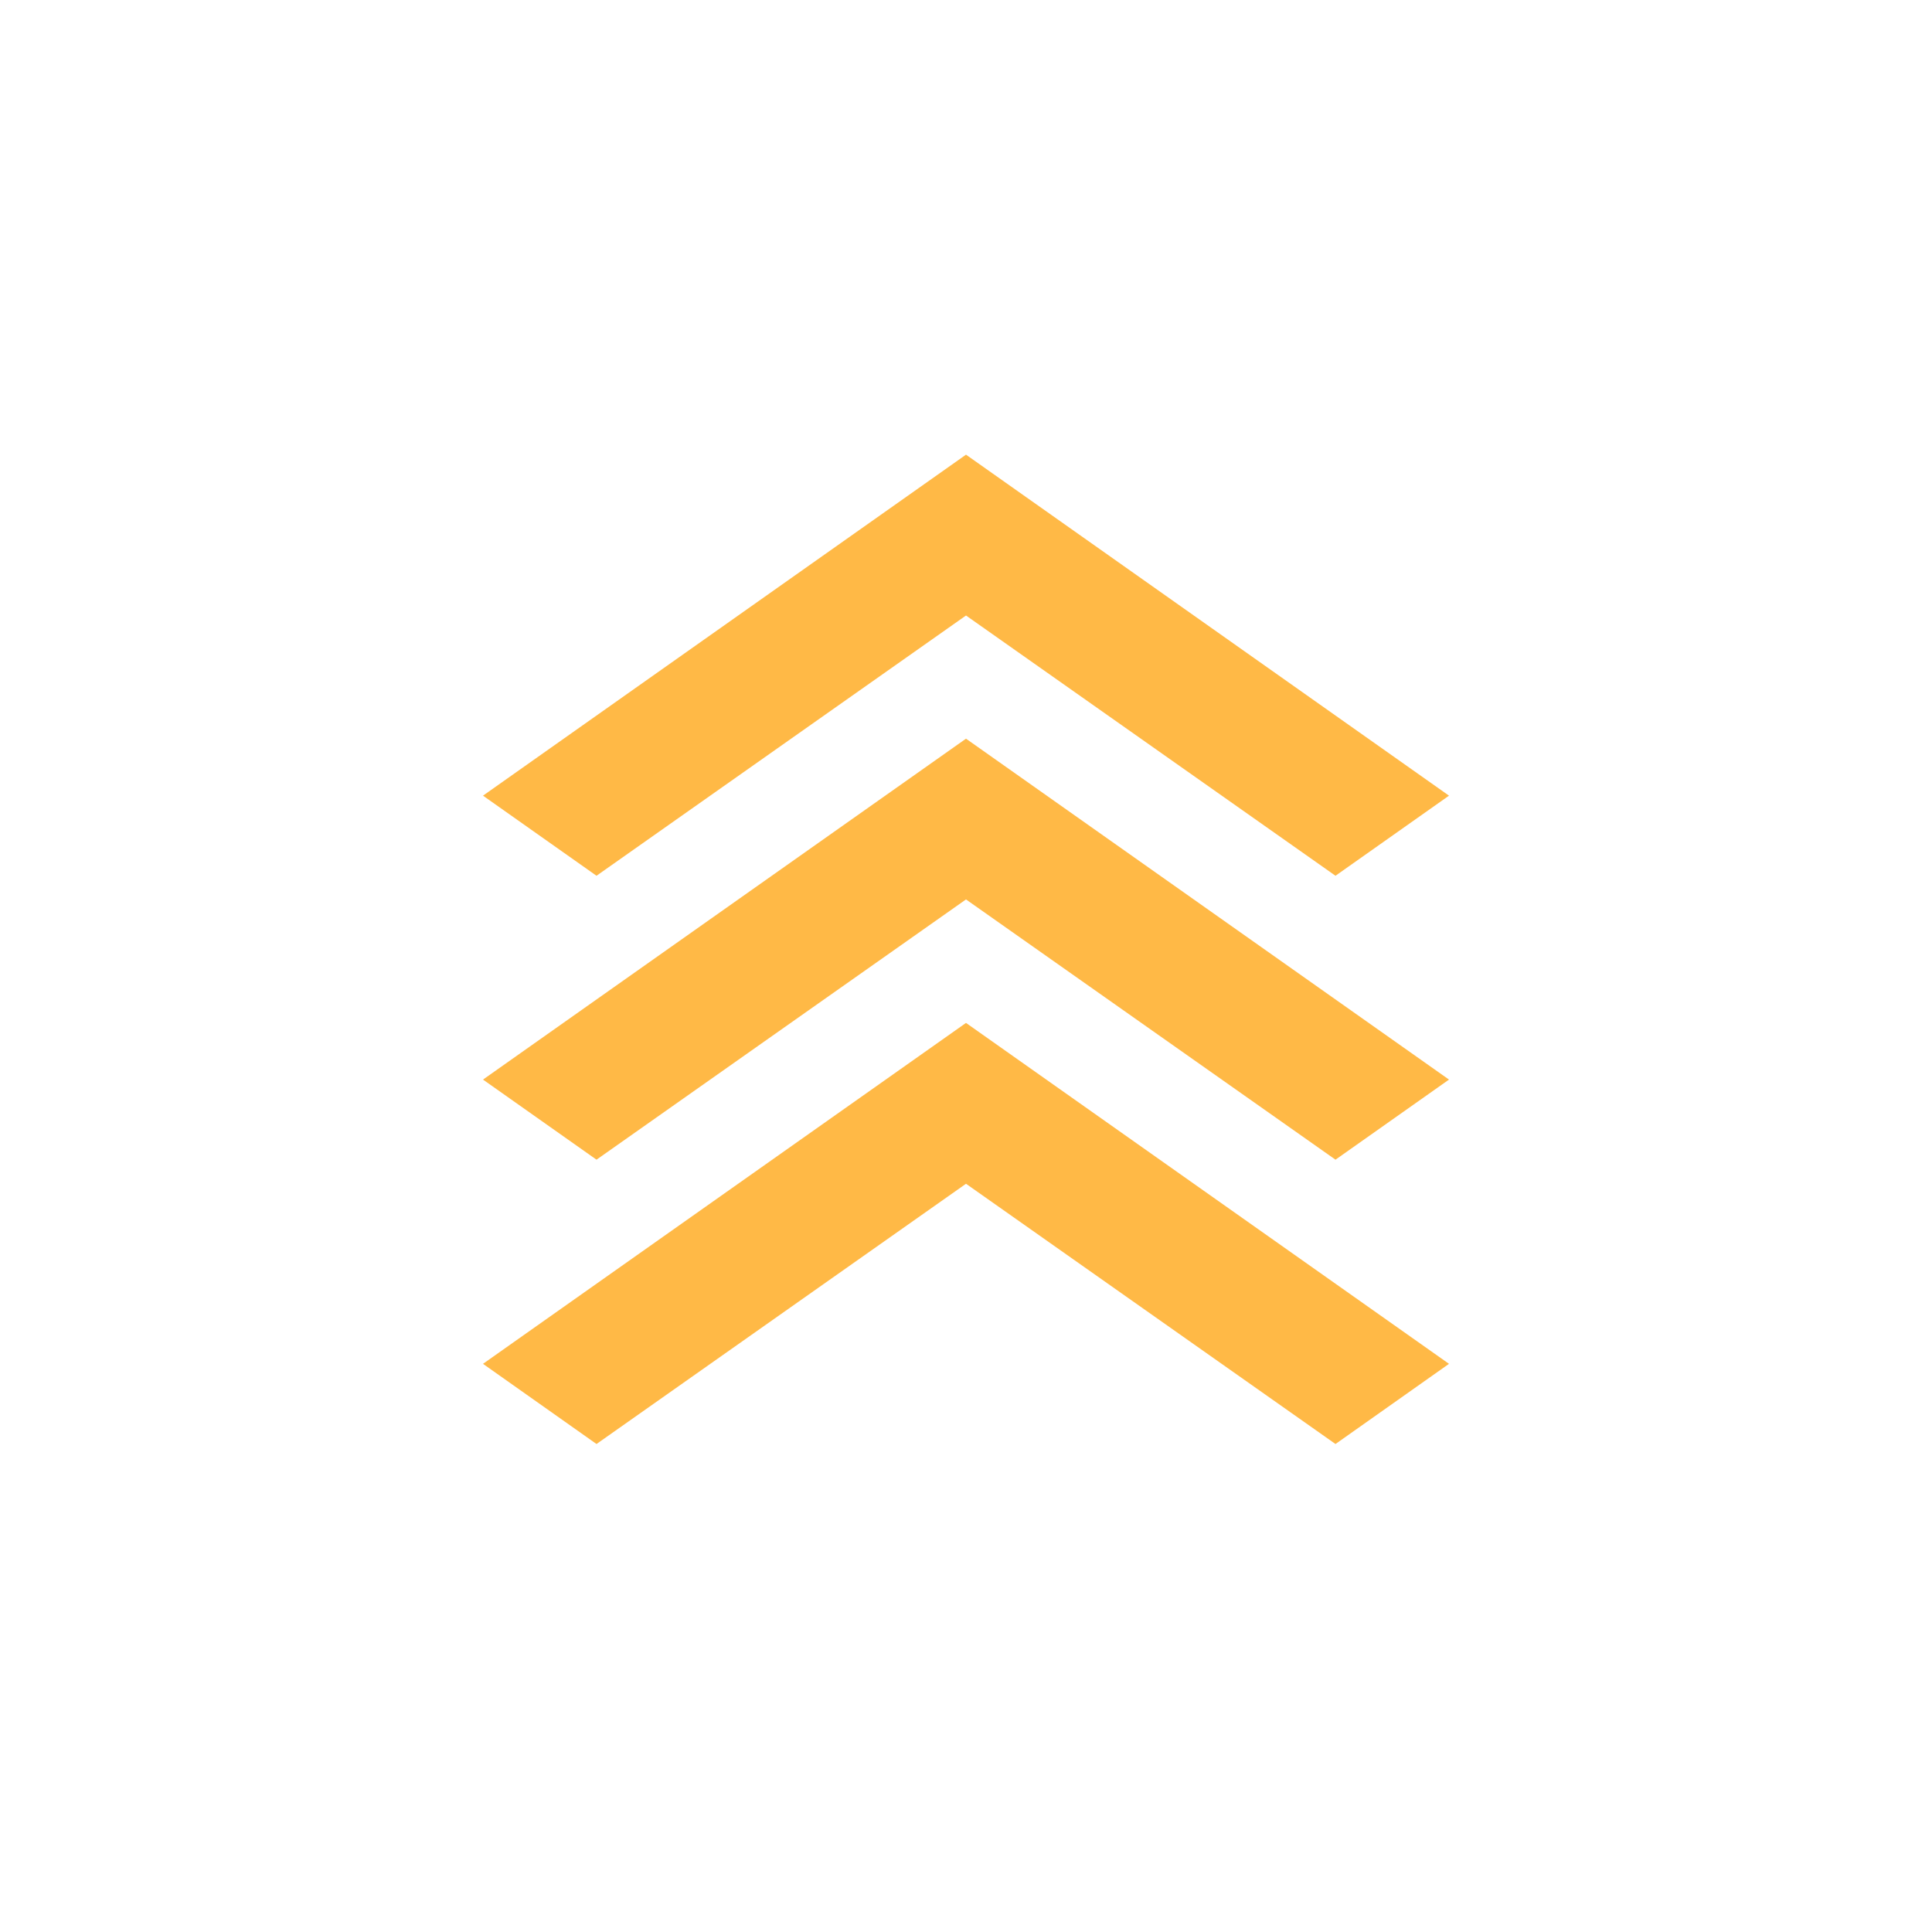 <svg width="24" height="24" viewBox="0 0 24 24" fill="none" xmlns="http://www.w3.org/2000/svg">
<g clip-path="url(#clip0_4918_10756)">
<path d="M6 9.884L7.41 10.879L12 7.646L16.59 10.879L18 9.884L12 5.648L6 9.884Z" fill="#FFB946"/>
</g>
<g clip-path="url(#clip1_4918_10756)">
<path d="M6 13.411L7.41 14.406L12 11.173L16.59 14.406L18 13.411L12 9.176L6 13.411Z" fill="#FFB946"/>
</g>
<g clip-path="url(#clip2_4918_10756)">
<path d="M6 16.942L7.41 17.938L12 14.705L16.59 17.938L18 16.942L12 12.707L6 16.942Z" fill="#FFB946"/>
</g>
<defs>
<clipPath id="clip0_4918_10756">
<rect width="16.941" height="24" fill="white" transform="translate(0 16.941) rotate(-90)"/>
</clipPath>
<clipPath id="clip1_4918_10756">
<rect width="16.941" height="24" fill="white" transform="translate(0 20.469) rotate(-90)"/>
</clipPath>
<clipPath id="clip2_4918_10756">
<rect width="16.941" height="24" fill="white" transform="translate(0 24) rotate(-90)"/>
</clipPath>
</defs>
</svg>
